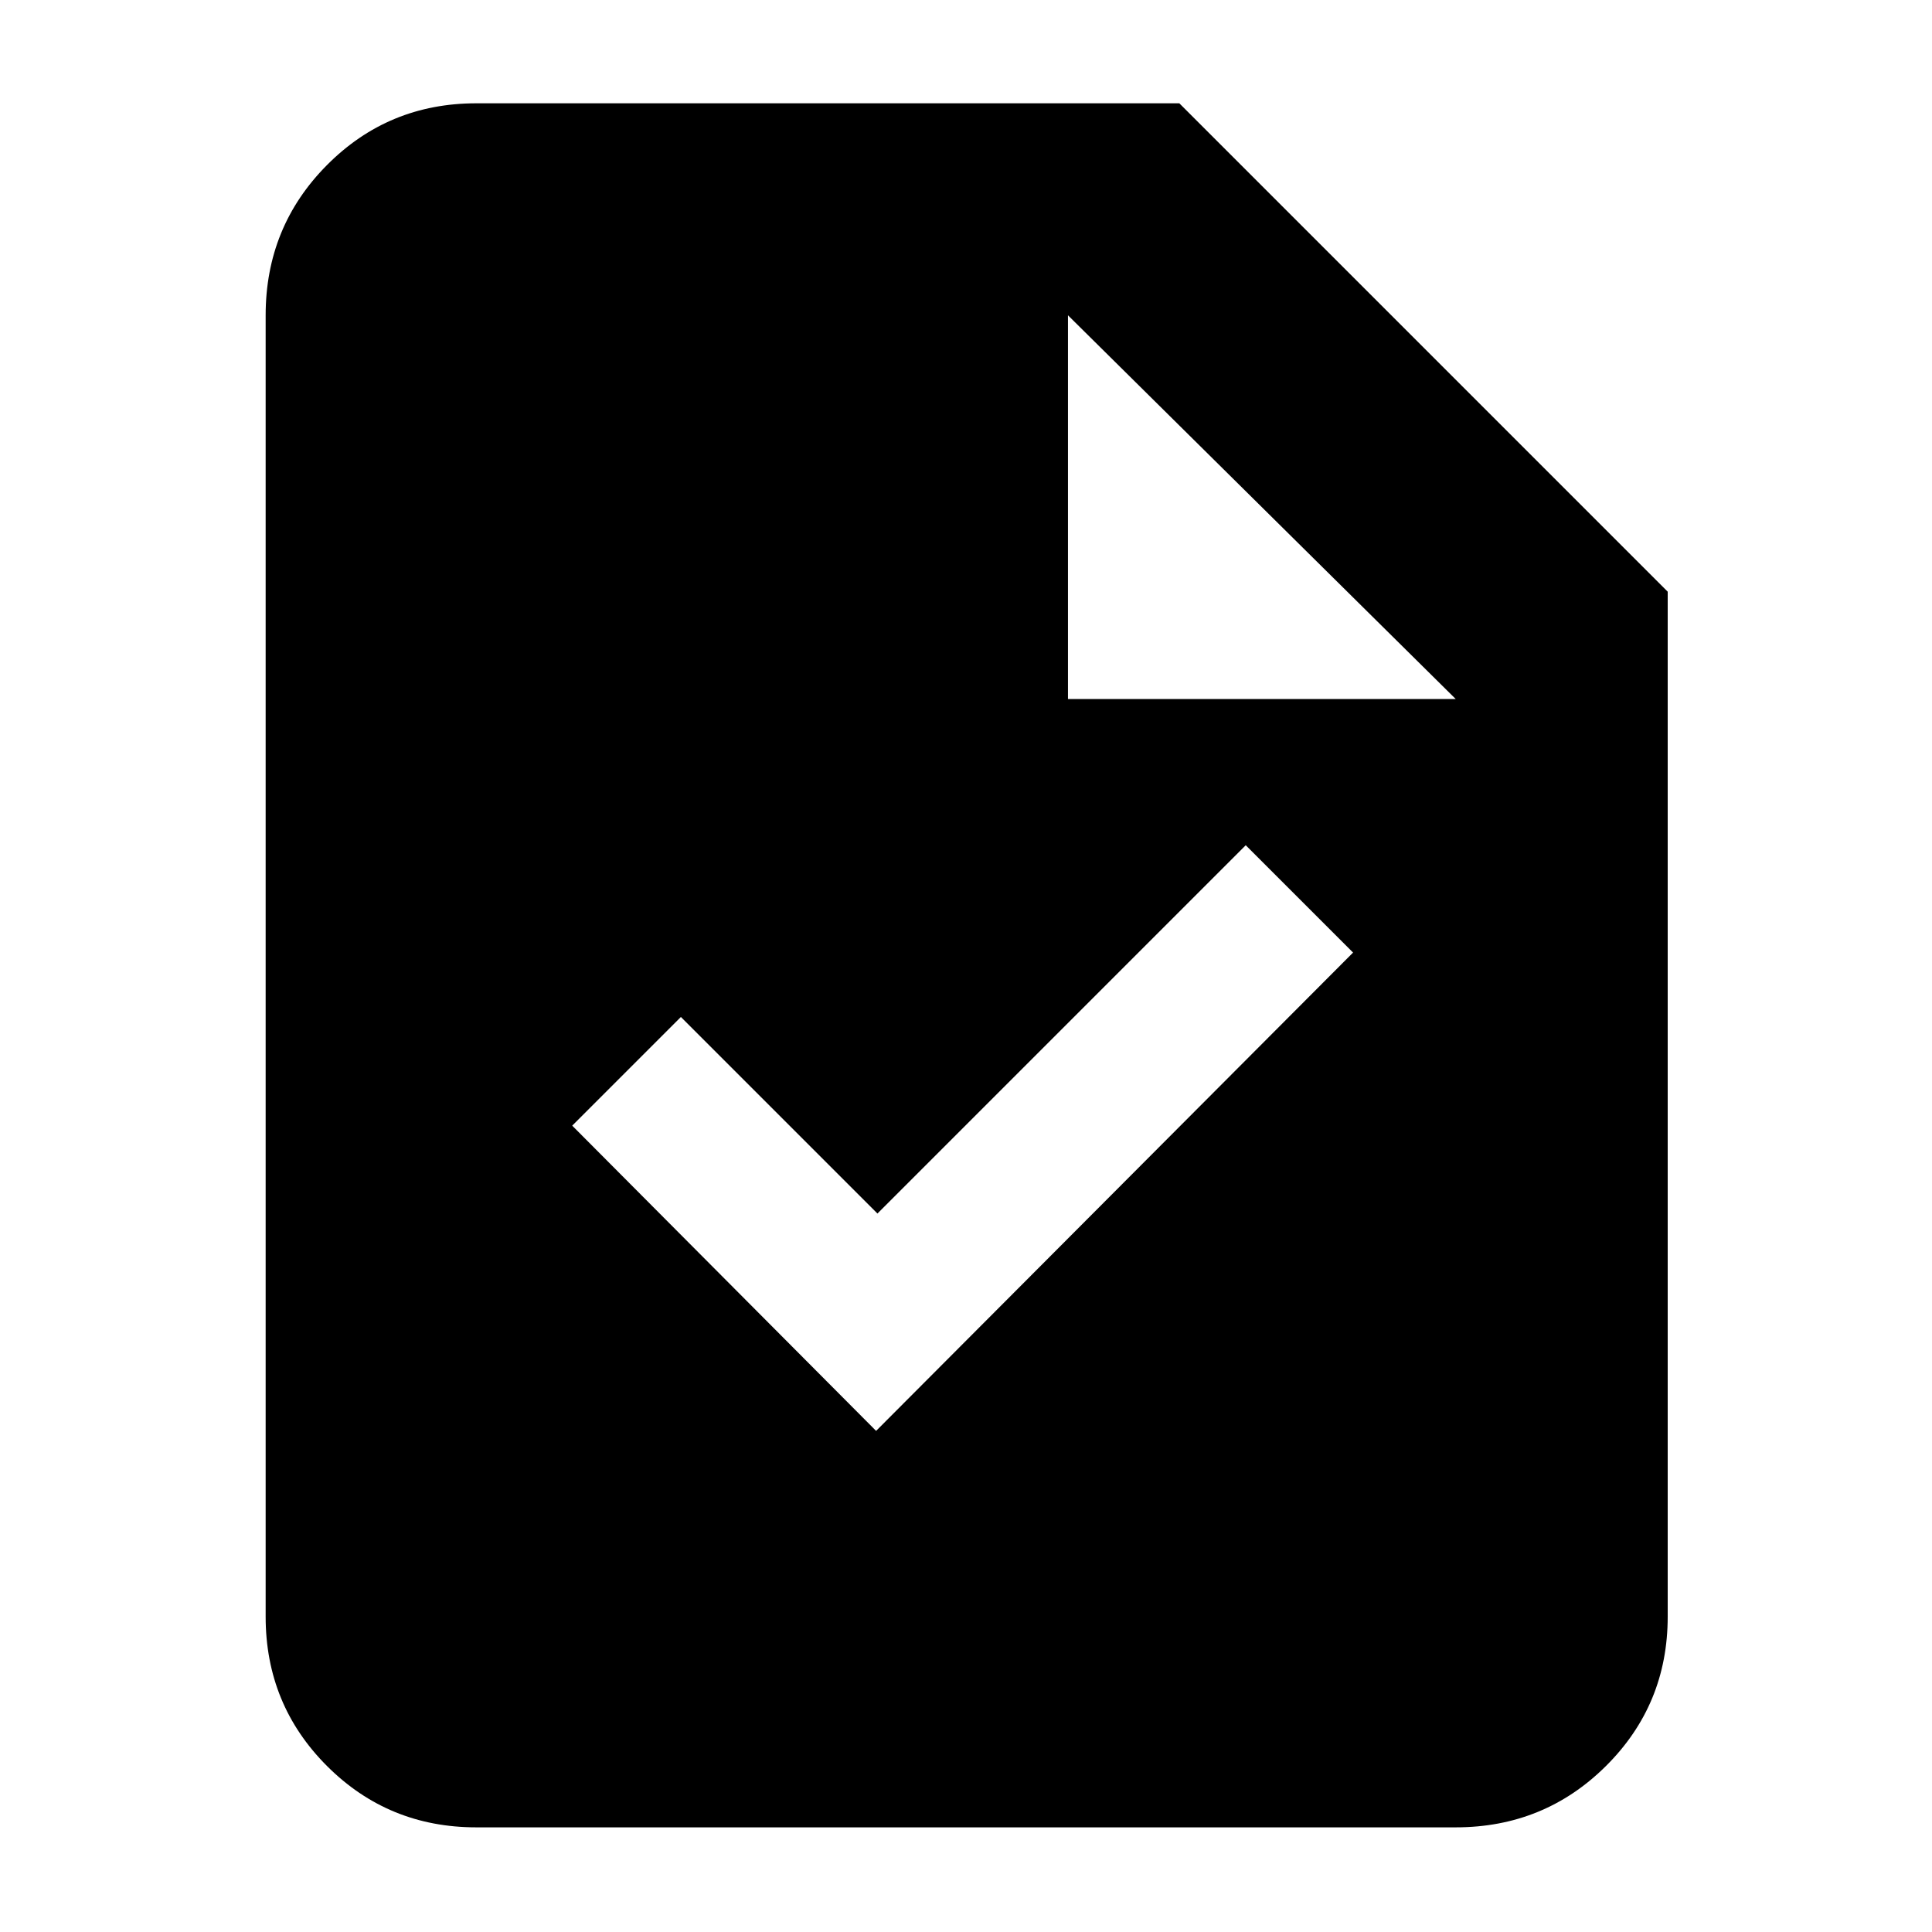 <svg xmlns="http://www.w3.org/2000/svg" height="40" viewBox="0 -960 960 960" width="40"><path d="m435.33-249 237-237.67L619-540 436-357l-97.67-97.67-54 54 151 151.67ZM236.67-52q-43.7 0-74.19-30.48Q132-112.97 132-156.67v-646.66q0-43.98 30.48-74.66 30.49-30.68 74.19-30.68H586L828.67-666v509.33q0 43.7-30.68 74.19Q767.31-52 723.33-52H236.67Zm294-560.67h192.66L530.67-803.33v190.66Z"/></svg>